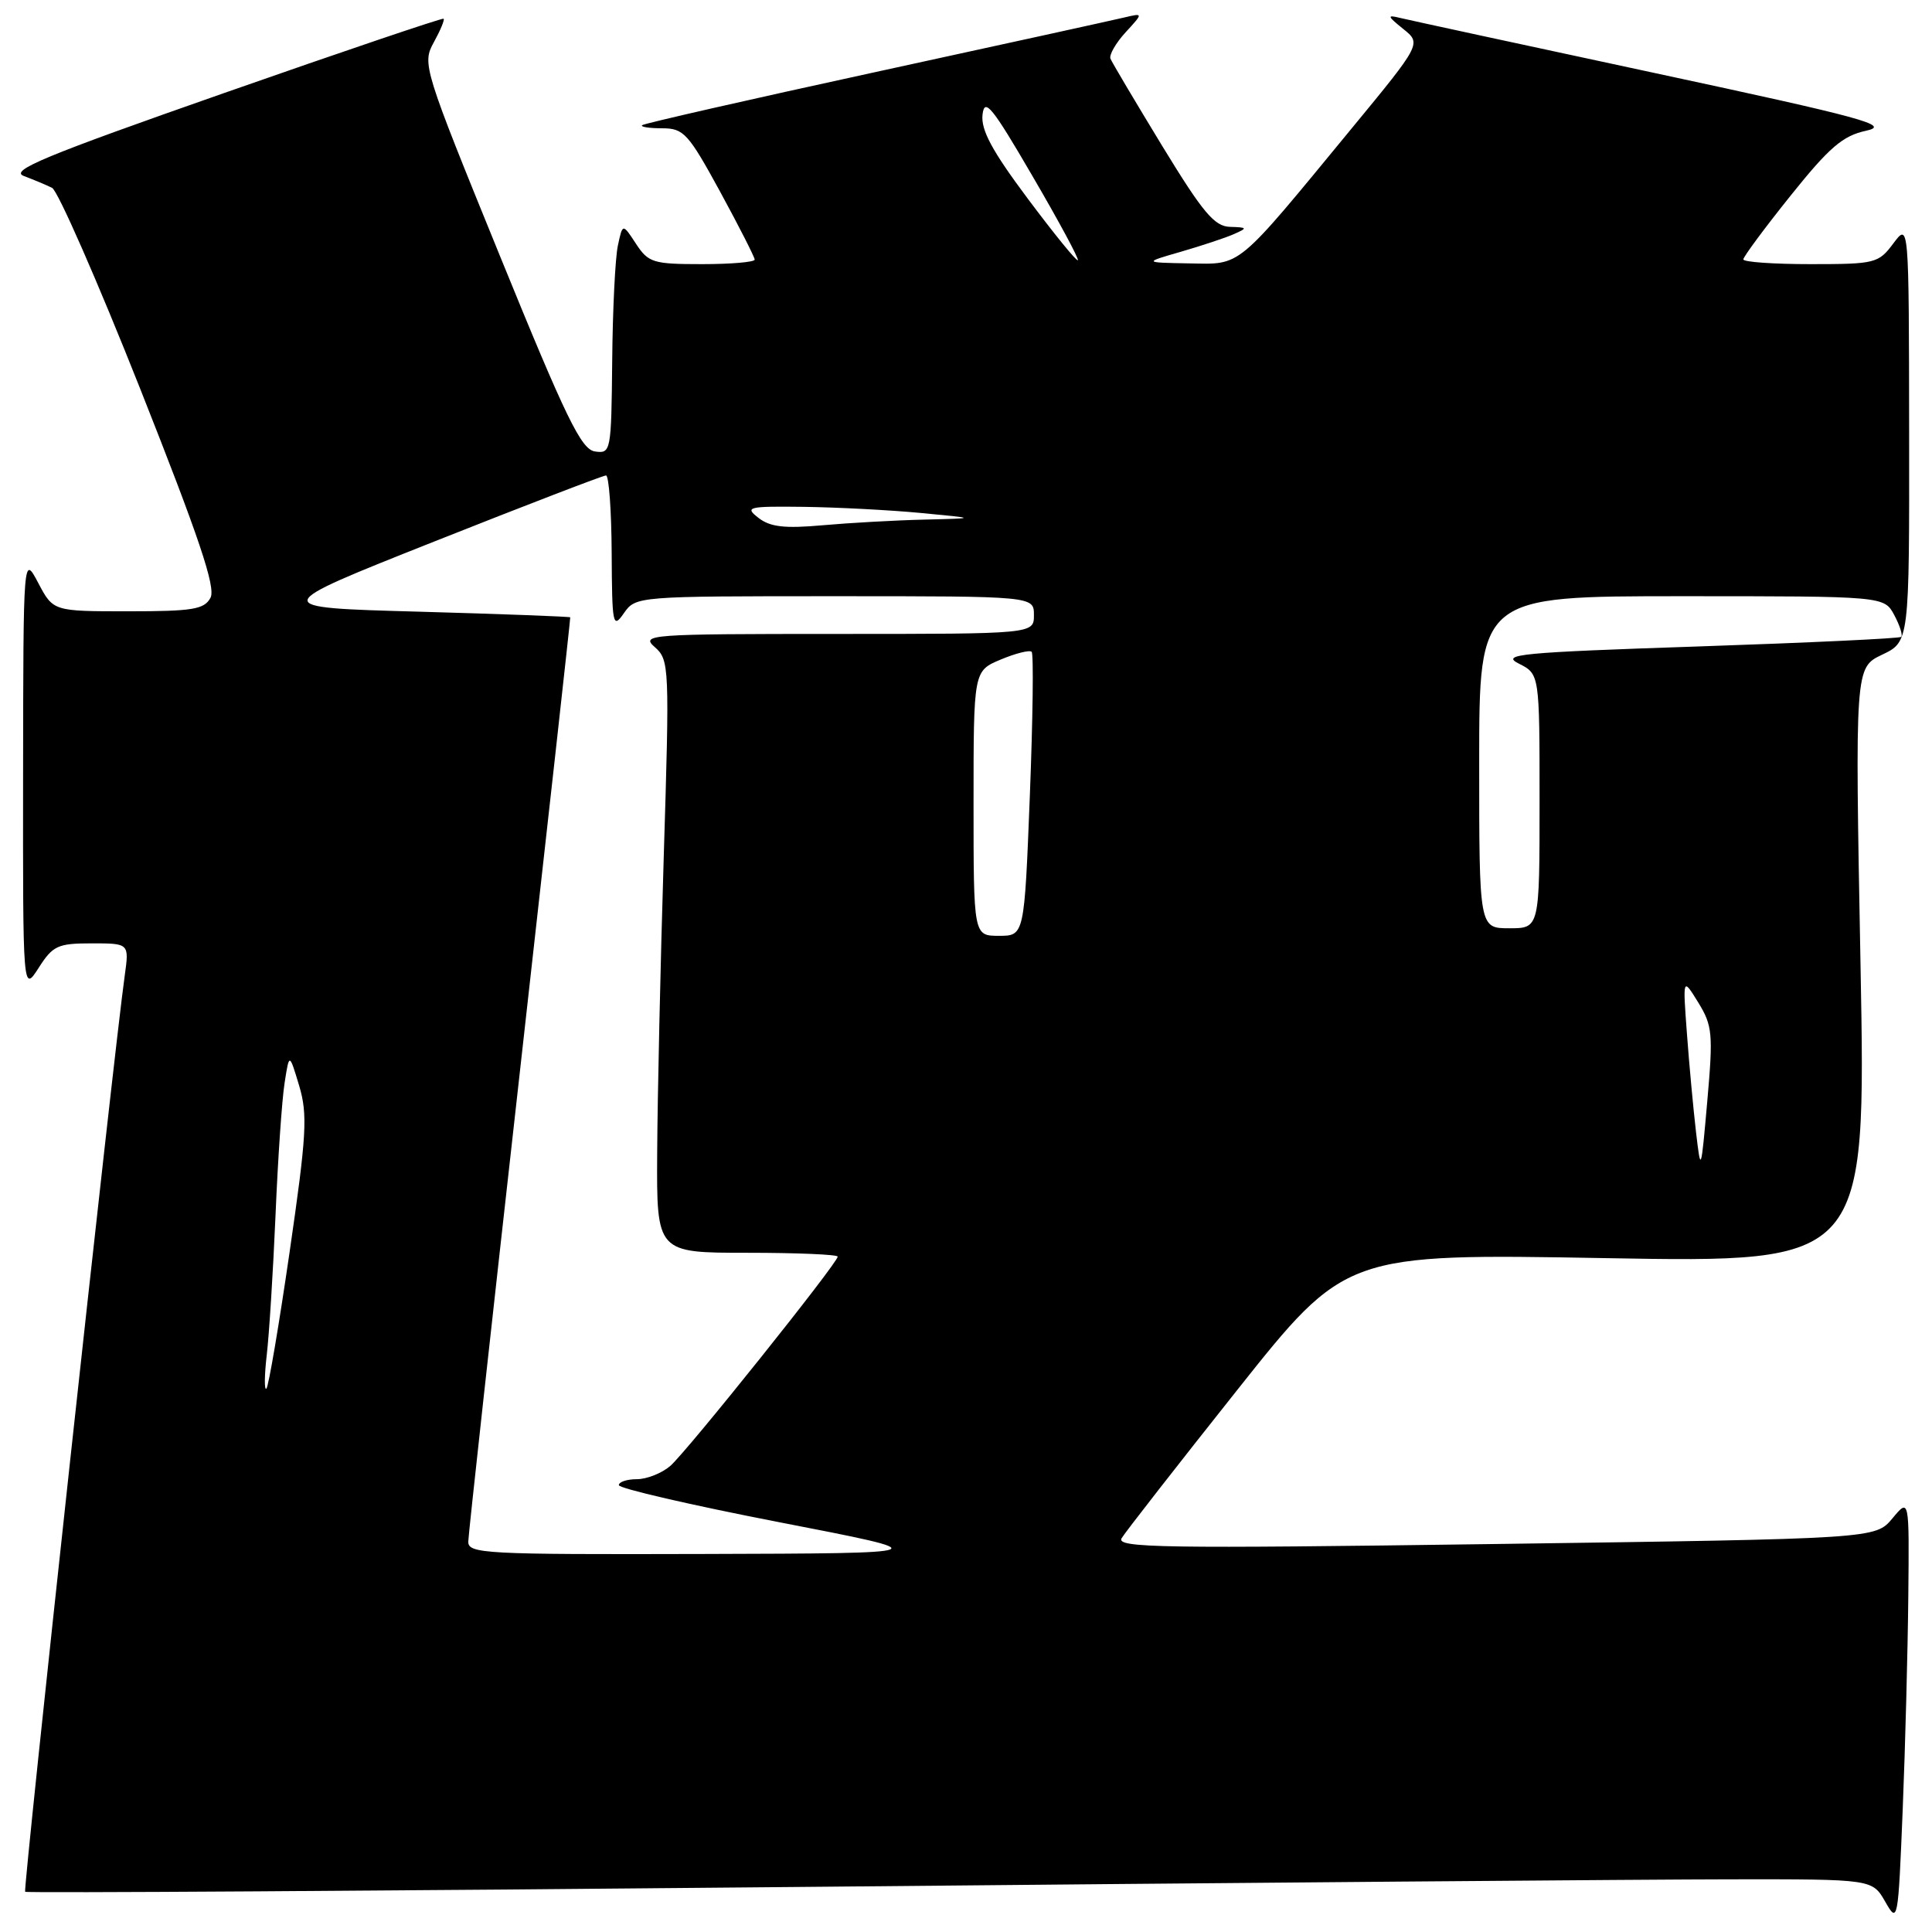 <?xml version="1.0" encoding="UTF-8" standalone="no"?>
<!DOCTYPE svg PUBLIC "-//W3C//DTD SVG 1.1//EN" "http://www.w3.org/Graphics/SVG/1.1/DTD/svg11.dtd" >
<svg xmlns="http://www.w3.org/2000/svg" xmlns:xlink="http://www.w3.org/1999/xlink" version="1.1" viewBox="0 0 256 256">
 <g >
 <path fill="currentColor"
d=" M 252.86 211.50 C 252.99 198.50 252.99 198.50 250.75 201.20 C 248.50 203.89 248.50 203.89 198.12 204.59 C 154.01 205.20 147.85 205.11 148.62 203.82 C 149.10 203.02 155.98 194.20 163.90 184.23 C 178.30 166.10 178.30 166.10 212.78 166.71 C 247.26 167.32 247.26 167.32 246.53 127.90 C 245.79 88.47 245.79 88.47 249.39 86.75 C 253.00 85.03 253.00 85.03 252.97 57.27 C 252.94 29.50 252.94 29.50 250.88 32.25 C 248.91 34.89 248.48 35.00 239.92 35.00 C 235.01 35.00 231.00 34.72 231.00 34.37 C 231.00 34.03 233.81 30.23 237.25 25.94 C 242.40 19.51 244.17 17.99 247.28 17.32 C 250.58 16.60 247.05 15.64 219.28 9.68 C 201.80 5.93 186.60 2.64 185.50 2.37 C 183.76 1.94 183.82 2.13 185.93 3.83 C 188.36 5.78 188.36 5.78 179.00 17.14 C 163.64 35.80 164.58 35.02 157.55 34.90 C 151.50 34.79 151.50 34.79 156.50 33.35 C 159.25 32.55 162.40 31.51 163.50 31.02 C 165.34 30.21 165.30 30.13 163.00 30.06 C 160.92 30.01 159.40 28.19 154.00 19.34 C 150.43 13.47 147.34 8.27 147.14 7.77 C 146.95 7.27 147.85 5.70 149.14 4.29 C 151.50 1.72 151.50 1.72 149.00 2.31 C 147.62 2.64 132.78 5.90 116.00 9.55 C 99.22 13.20 85.31 16.37 85.08 16.59 C 84.85 16.82 86.06 17.00 87.75 17.00 C 90.59 17.00 91.20 17.67 95.42 25.40 C 97.94 30.03 100.00 34.08 100.00 34.40 C 100.00 34.73 96.86 35.00 93.02 35.00 C 86.54 35.00 85.92 34.81 84.27 32.30 C 82.50 29.59 82.50 29.59 81.87 32.55 C 81.52 34.17 81.18 41.04 81.12 47.82 C 81.00 59.86 80.95 60.13 78.83 59.82 C 77.01 59.55 75.01 55.43 66.28 34.00 C 56.08 8.97 55.92 8.45 57.48 5.61 C 58.35 4.03 58.94 2.62 58.78 2.48 C 58.63 2.35 45.52 6.78 29.66 12.34 C 5.91 20.66 1.23 22.60 3.16 23.32 C 4.45 23.81 6.13 24.51 6.90 24.89 C 7.66 25.27 12.92 37.25 18.57 51.50 C 26.40 71.26 28.62 77.85 27.89 79.21 C 27.07 80.75 25.52 81.00 16.99 81.00 C 7.05 81.00 7.05 81.00 5.07 77.25 C 3.09 73.50 3.09 73.50 3.06 102.50 C 3.03 131.50 3.03 131.50 5.12 128.25 C 7.00 125.30 7.65 125.00 12.16 125.00 C 17.12 125.00 17.12 125.00 16.53 129.25 C 15.05 139.78 3.04 250.37 3.33 250.67 C 3.52 250.85 50.20 250.56 107.08 250.02 C 163.96 249.48 218.96 249.03 229.30 249.02 C 248.09 249.00 248.09 249.00 249.80 251.98 C 251.47 254.91 251.51 254.71 252.12 239.73 C 252.46 231.35 252.79 218.65 252.86 211.50 Z  M 62.05 204.25 C 62.07 203.29 65.14 175.39 68.86 142.25 C 72.58 109.11 75.60 81.91 75.56 81.80 C 75.53 81.70 66.50 81.36 55.50 81.05 C 35.50 80.50 35.50 80.50 57.55 71.75 C 69.67 66.94 79.91 63.00 80.30 63.00 C 80.68 63.00 81.02 67.61 81.05 73.25 C 81.10 82.86 81.20 83.36 82.67 81.25 C 84.23 79.01 84.40 79.00 110.62 79.00 C 137.00 79.00 137.00 79.00 137.00 81.50 C 137.00 84.00 137.00 84.00 110.89 84.00 C 85.93 84.00 84.87 84.08 86.77 85.75 C 88.69 87.45 88.73 88.28 87.95 113.50 C 87.51 127.80 87.12 145.46 87.08 152.75 C 87.00 166.00 87.00 166.00 99.00 166.00 C 105.60 166.00 111.00 166.23 111.00 166.51 C 111.00 167.35 90.99 192.37 88.81 194.25 C 87.69 195.21 85.70 196.00 84.39 196.00 C 83.08 196.00 82.00 196.36 82.00 196.79 C 82.00 197.22 91.56 199.43 103.25 201.70 C 124.50 205.82 124.50 205.82 93.25 205.91 C 64.10 205.99 62.00 205.88 62.05 204.25 Z  M 35.35 179.50 C 35.67 176.75 36.19 168.43 36.51 161.00 C 36.82 153.57 37.36 145.70 37.71 143.50 C 38.33 139.50 38.33 139.50 39.64 143.86 C 40.78 147.69 40.63 150.36 38.38 165.86 C 36.97 175.56 35.59 183.72 35.30 184.00 C 35.01 184.28 35.03 182.25 35.35 179.50 Z  M 224.73 150.00 C 224.38 146.97 223.83 141.12 223.53 137.00 C 222.97 129.50 222.97 129.50 225.03 132.84 C 226.91 135.90 227.01 136.99 226.23 145.84 C 225.39 155.39 225.37 155.44 224.73 150.00 Z  M 129.00 106.45 C 129.00 88.90 129.00 88.90 132.61 87.39 C 134.59 86.56 136.44 86.10 136.70 86.37 C 136.97 86.64 136.86 95.22 136.46 105.43 C 135.73 124.00 135.73 124.00 132.37 124.00 C 129.00 124.00 129.00 124.00 129.00 106.45 Z  M 196.00 101.00 C 196.00 79.00 196.00 79.00 222.83 79.00 C 249.66 79.00 249.66 79.00 251.00 81.50 C 251.73 82.87 252.15 84.17 251.92 84.39 C 251.69 84.60 239.57 85.17 225.00 85.66 C 201.39 86.45 198.80 86.70 201.25 87.93 C 204.00 89.32 204.00 89.32 204.00 106.16 C 204.00 123.00 204.00 123.00 200.00 123.00 C 196.00 123.00 196.00 123.00 196.00 101.00 Z  M 100.50 68.62 C 98.64 67.18 99.08 67.07 106.50 67.16 C 110.90 67.22 117.88 67.58 122.00 67.97 C 129.50 68.68 129.50 68.68 122.50 68.85 C 118.65 68.94 112.58 69.28 109.00 69.60 C 103.97 70.05 102.05 69.83 100.50 68.62 Z  M 136.19 26.33 C 131.45 19.99 129.96 17.22 130.19 15.19 C 130.45 12.90 131.45 14.12 136.82 23.35 C 140.30 29.31 143.00 34.32 142.82 34.48 C 142.64 34.64 139.66 30.97 136.19 26.33 Z "/>
</g>
</svg>